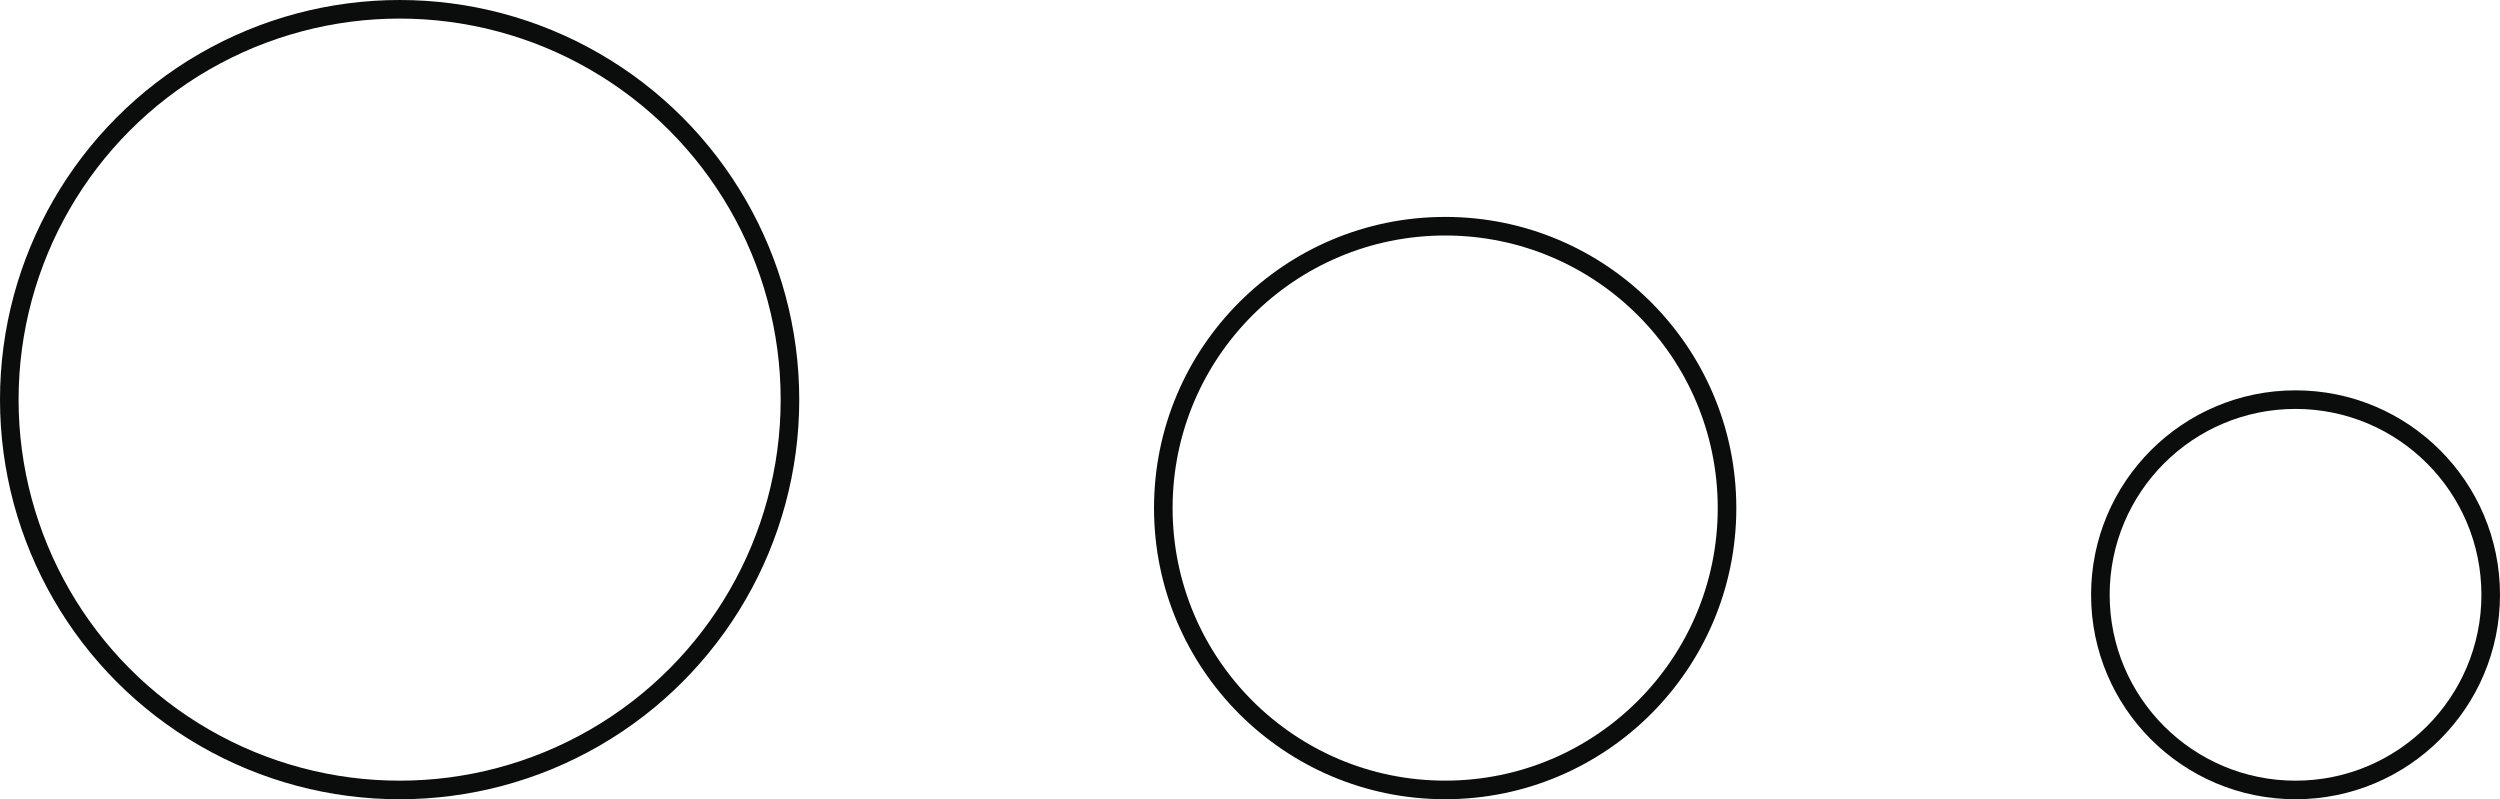 <?xml version="1.0" encoding="utf-8"?>
<!-- Generator: Adobe Illustrator 15.1.0, SVG Export Plug-In . SVG Version: 6.00 Build 0)  -->
<!DOCTYPE svg PUBLIC "-//W3C//DTD SVG 1.1//EN" "http://www.w3.org/Graphics/SVG/1.1/DTD/svg11.dtd">
<svg version="1.1" id="Layer_1" xmlns="http://www.w3.org/2000/svg" xmlns:xlink="http://www.w3.org/1999/xlink" x="0px" y="0px"
	 width="67.25px" height="21.5px" viewBox="0 0 67.25 21.5" enable-background="new 0 0 67.25 21.5" xml:space="preserve">
<g>
	<circle fill="none" stroke="#0B0C0C" stroke-width="0.5" stroke-miterlimit="10" cx="10.75" cy="10.75" r="10.5"/>
	<circle fill="none" stroke="#0B0C0C" stroke-width="0.5" stroke-miterlimit="10" cx="38.875" cy="13.667" r="7.582"/>
	<circle fill="none" stroke="#0B0C0C" stroke-width="0.5" stroke-miterlimit="10" cx="61.75" cy="16" r="5.25"/>
</g>
</svg>

